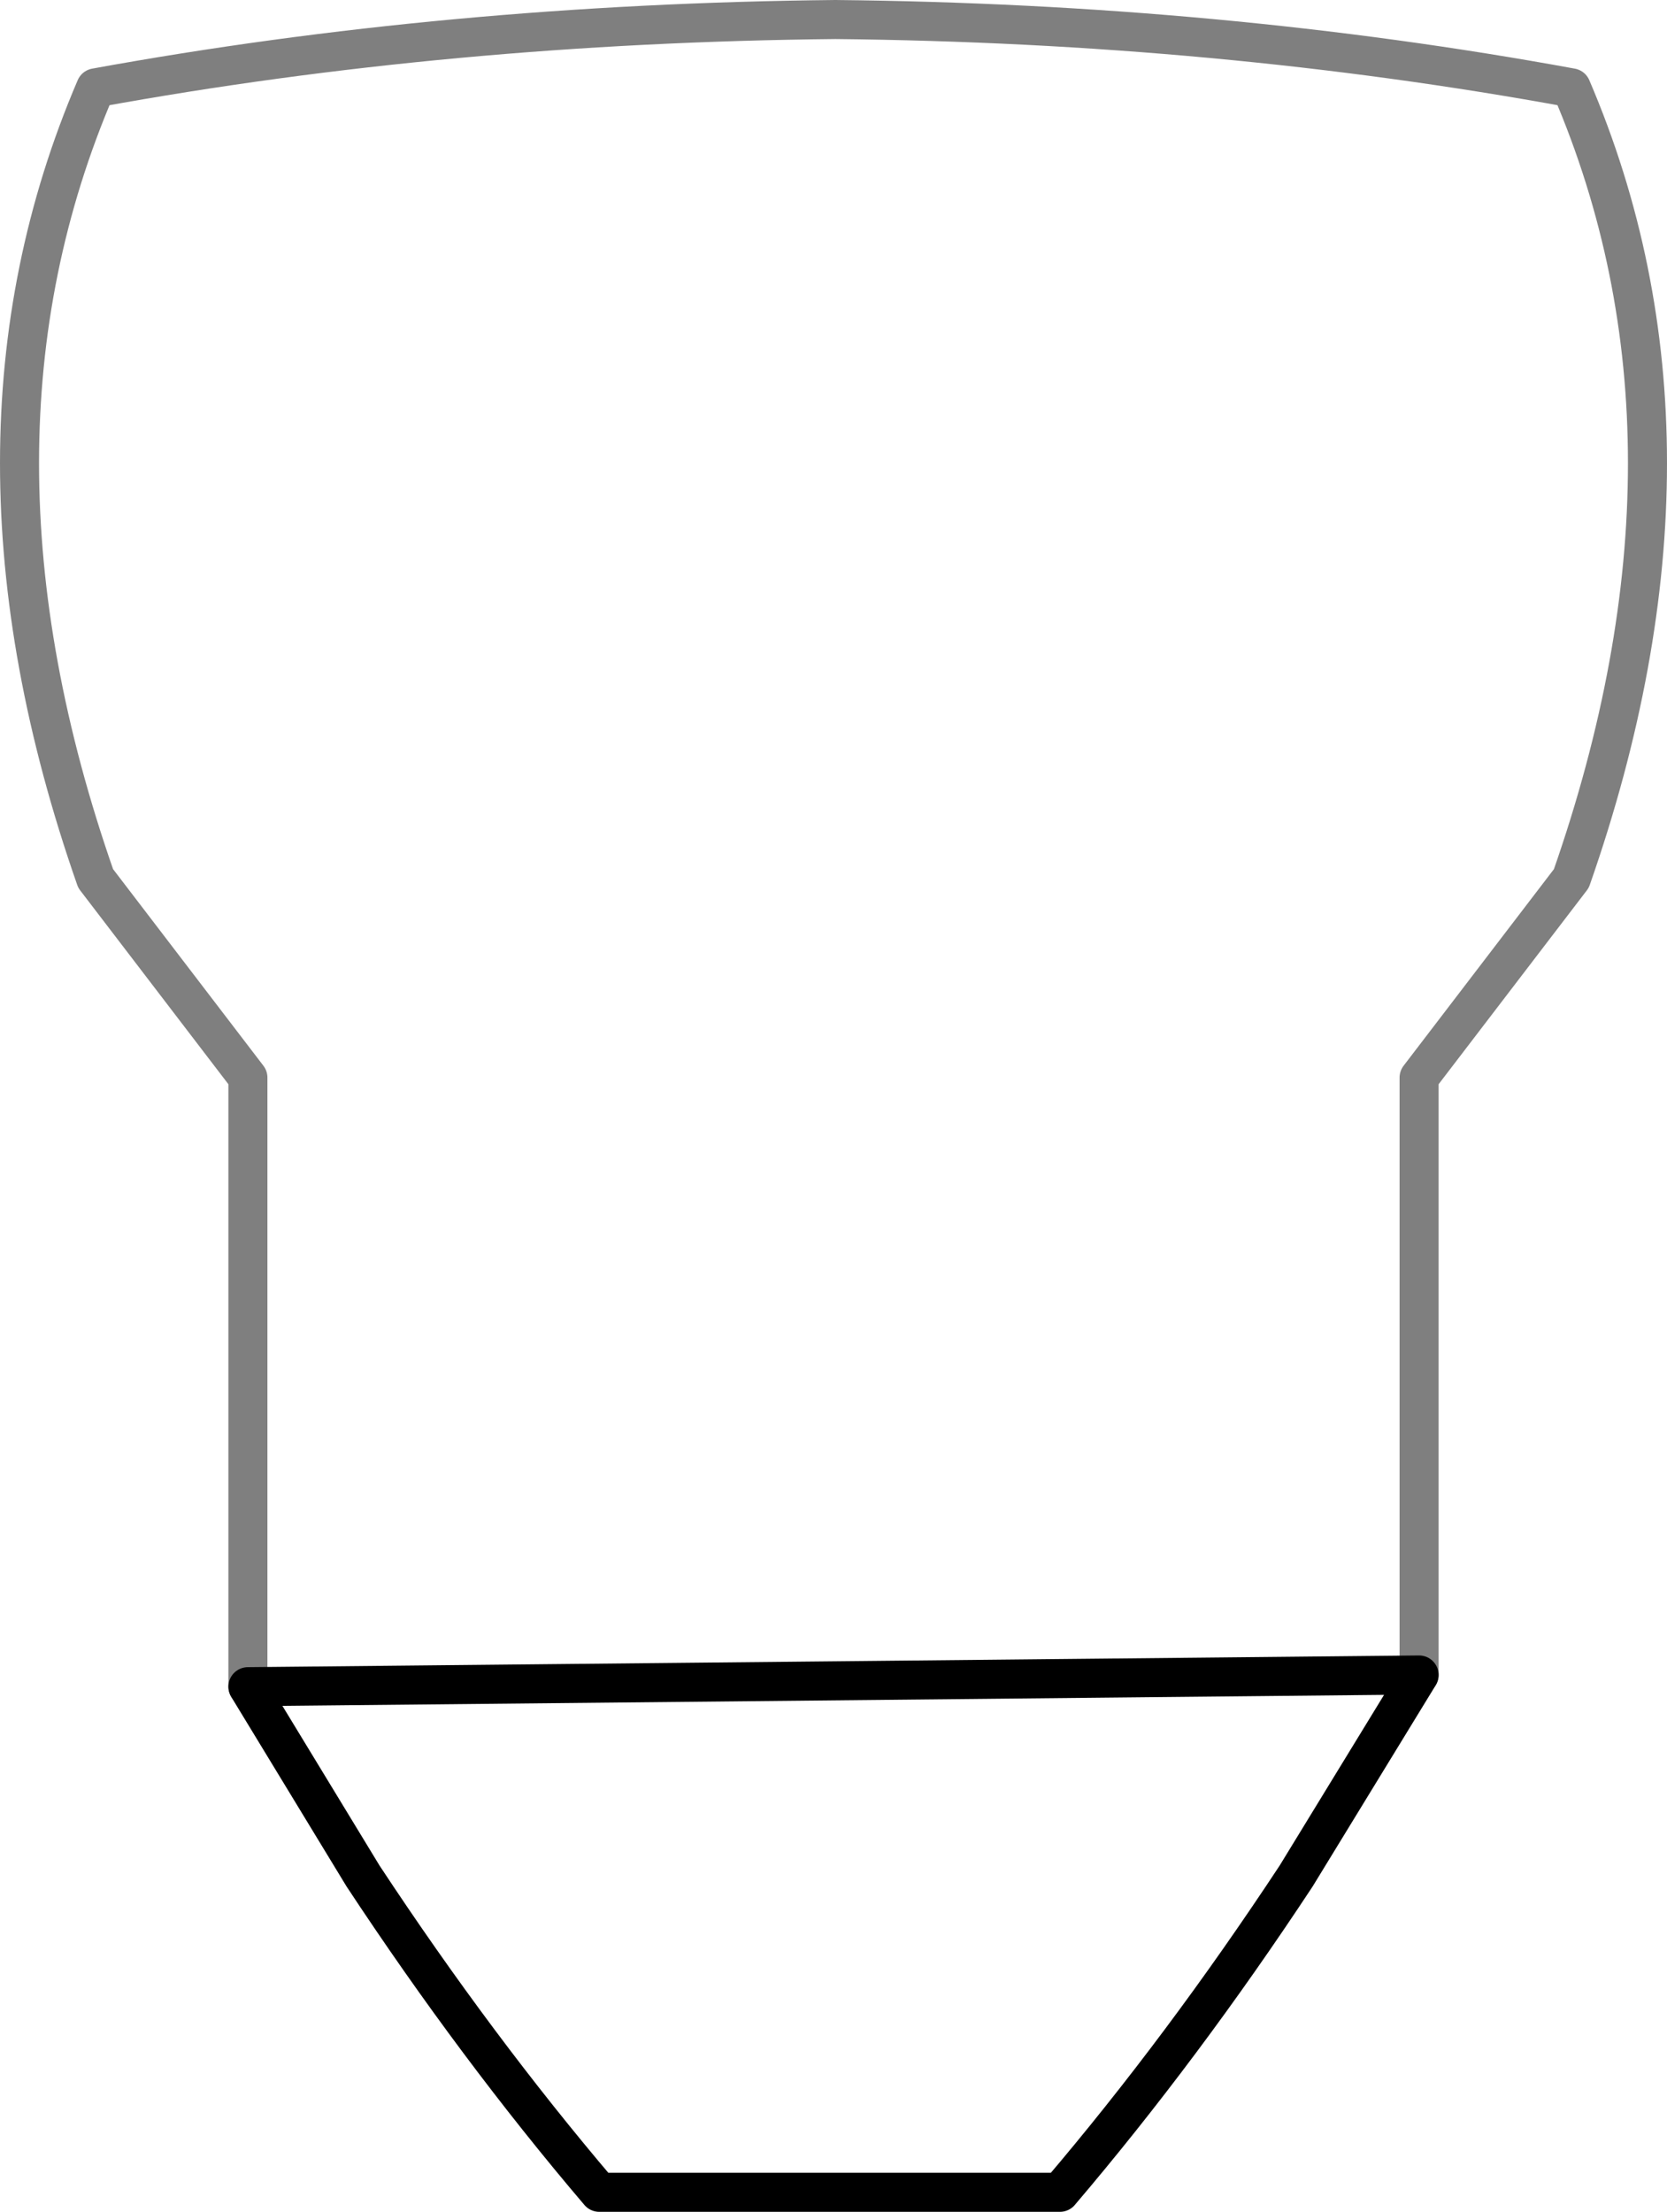 <?xml version="1.0" encoding="UTF-8" standalone="no"?>
<svg xmlns:xlink="http://www.w3.org/1999/xlink" height="56.65px" width="42.7px" xmlns="http://www.w3.org/2000/svg">
  <g transform="matrix(1.0, 0.0, 0.0, 1.0, -378.5, -118.9)">
    <path d="M414.85 161.8 L414.85 146.5 418.75 141.4 Q422.65 130.25 418.75 121.15 409.75 119.5 399.9 119.4 390.0 119.5 380.95 121.15 377.05 130.25 380.95 141.4 L384.85 146.5 384.85 162.1" fill="none" stroke="#000000" stroke-linecap="round" stroke-linejoin="round" stroke-opacity="0.502" stroke-width="1.0"/>
    <path d="M384.85 162.1 L387.8 166.95 Q390.7 171.35 393.85 175.05 L405.65 175.05 Q408.8 171.35 411.7 166.95 L414.85 161.8 Z" fill="none" stroke="#000000" stroke-linecap="round" stroke-linejoin="round" stroke-width="1.0"/>
  </g>
</svg>
